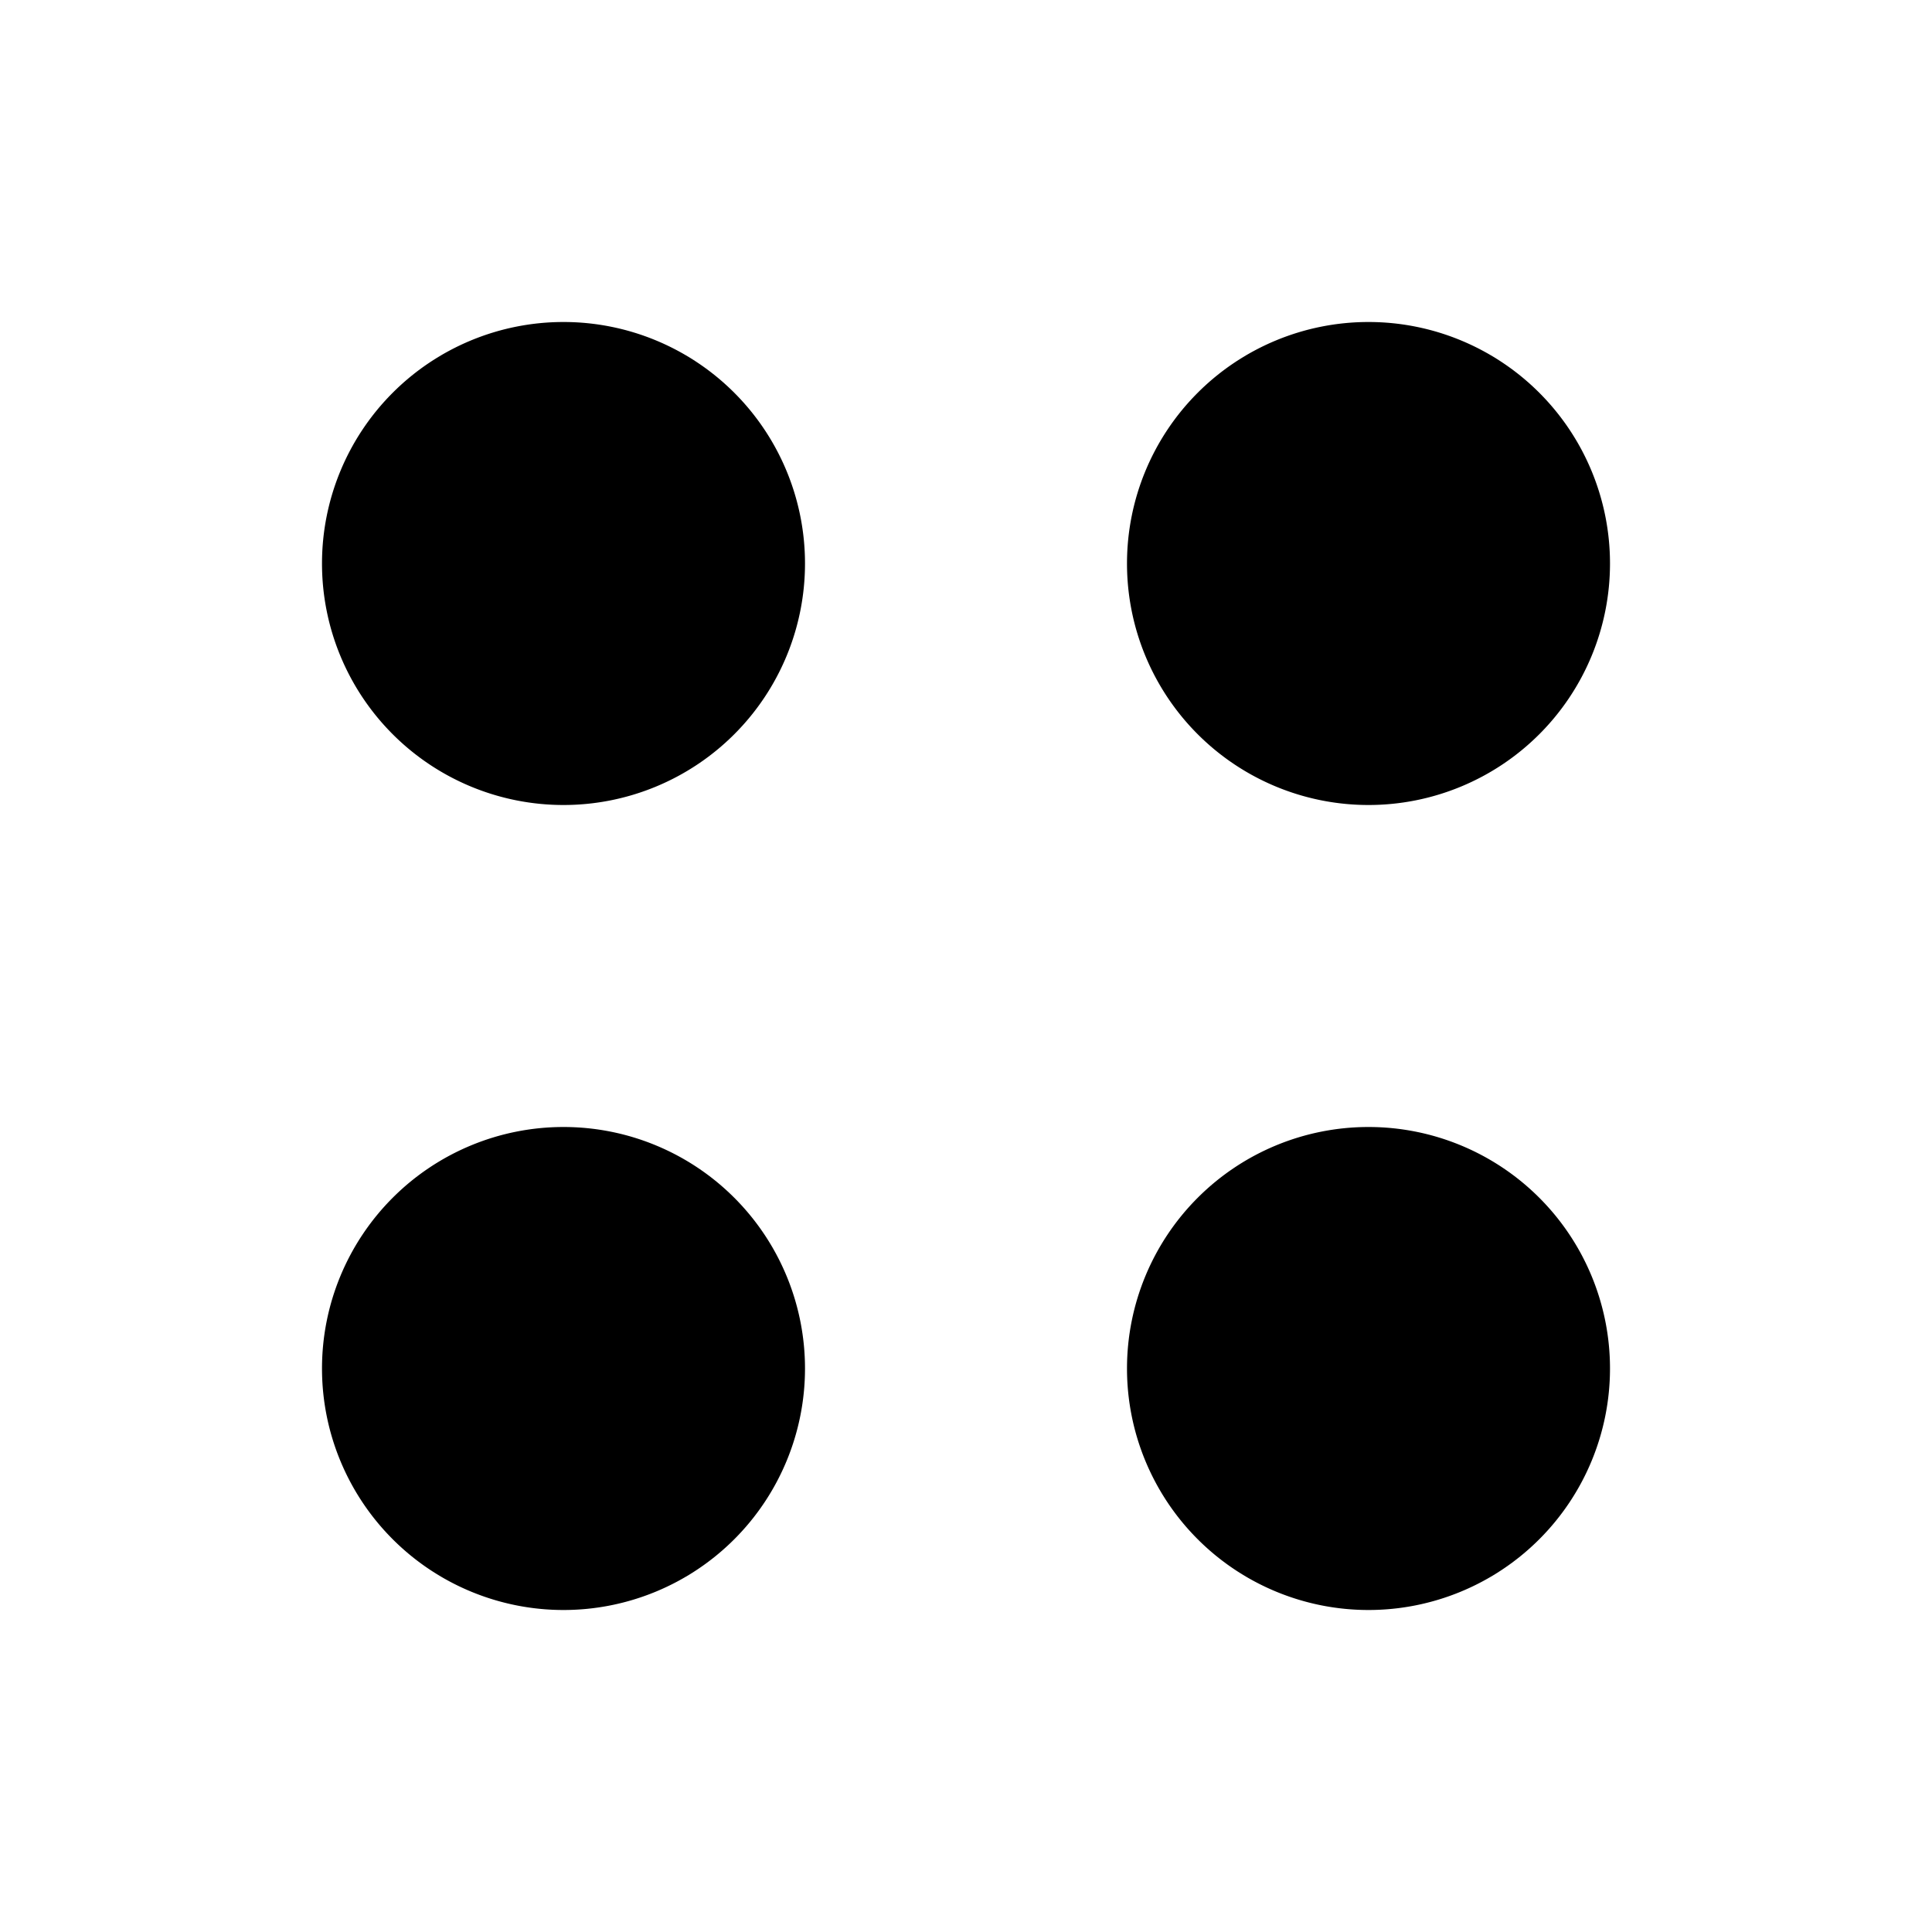 <svg xmlns="http://www.w3.org/2000/svg" width="24" height="24" fill="none"><path fill="currentColor" d="M7 10a3 3 0 1 1 0-6 3 3 0 0 1 0 6m13-3a3 3 0 1 0-6 0 3 3 0 0 0 6 0M10 17a3 3 0 1 0-6 0 3 3 0 0 0 6 0m10 0a3 3 0 1 0-6 0 3 3 0 0 0 6 0"/></svg>